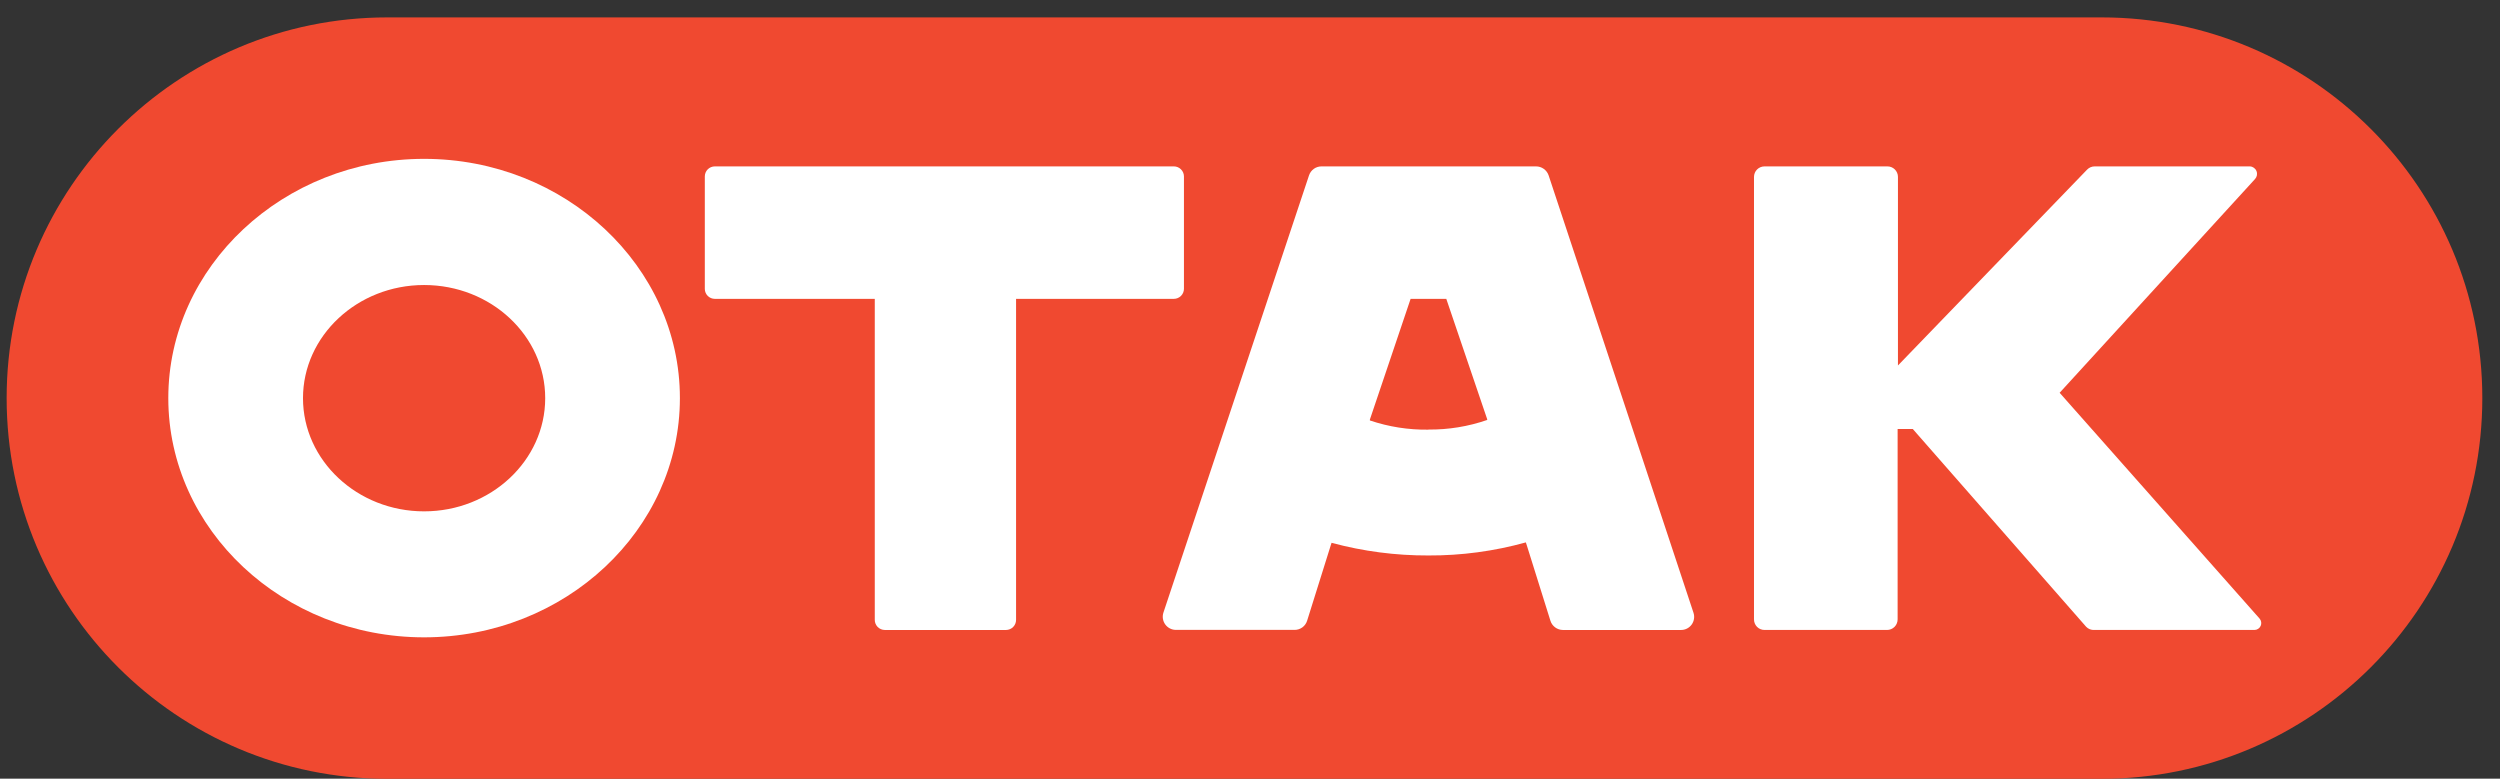 <svg width="122" height="38" viewBox="0 0 122 38" fill="none" xmlns="http://www.w3.org/2000/svg">
<rect x="0" y="0" width="122" height="38" fill="#333333" stroke="none"/>
<path d="M102.558 0.849H18.903C8.642 0.849 0.324 9.167 0.324 19.427C0.324 29.688 8.642 38.006 18.903 38.006H102.558C112.819 38.006 121.137 29.688 121.137 19.427C121.137 9.167 112.819 0.849 102.558 0.849Z" fill="#F04930"/>
<path d="M57.284 8.12H34.884C34.754 8.12 34.63 8.172 34.538 8.263C34.447 8.355 34.395 8.479 34.395 8.609V14.107C34.398 14.235 34.451 14.356 34.542 14.445C34.634 14.534 34.756 14.584 34.884 14.584H42.689V30.246C42.688 30.311 42.7 30.375 42.725 30.435C42.749 30.495 42.785 30.549 42.83 30.596C42.876 30.642 42.93 30.678 42.989 30.704C43.049 30.729 43.113 30.742 43.178 30.743H49.096C49.226 30.742 49.35 30.689 49.442 30.597C49.533 30.505 49.584 30.38 49.584 30.25V14.584H57.284C57.414 14.584 57.539 14.532 57.631 14.441C57.724 14.349 57.776 14.225 57.777 14.095V8.605C57.775 8.476 57.722 8.352 57.63 8.262C57.538 8.171 57.414 8.12 57.284 8.12Z" fill="white"/>
<path d="M102.207 30.742H110.015C110.08 30.742 110.143 30.724 110.197 30.688C110.251 30.653 110.294 30.603 110.321 30.544C110.347 30.486 110.356 30.42 110.346 30.357C110.337 30.293 110.309 30.233 110.266 30.185L100.51 19.168L110.048 8.734C110.094 8.683 110.125 8.62 110.138 8.552C110.15 8.484 110.143 8.414 110.117 8.35C110.091 8.285 110.048 8.23 109.992 8.189C109.936 8.149 109.87 8.124 109.801 8.12H102.223C102.153 8.119 102.085 8.133 102.021 8.16C101.957 8.187 101.899 8.227 101.851 8.277L92.62 17.835V8.629C92.62 8.561 92.606 8.494 92.579 8.432C92.553 8.369 92.514 8.313 92.466 8.266C92.417 8.218 92.36 8.181 92.297 8.156C92.234 8.131 92.167 8.119 92.099 8.12H86.108C85.972 8.12 85.841 8.174 85.745 8.27C85.649 8.366 85.595 8.497 85.595 8.633V30.221C85.594 30.289 85.606 30.357 85.632 30.42C85.657 30.483 85.695 30.541 85.742 30.589C85.79 30.638 85.847 30.676 85.91 30.703C85.973 30.729 86.04 30.742 86.108 30.742H92.087C92.224 30.742 92.356 30.688 92.453 30.591C92.549 30.494 92.604 30.362 92.604 30.225V27.397C92.604 25.624 92.604 20.934 92.604 20.934H93.343L101.803 30.585C101.854 30.639 101.917 30.681 101.987 30.709C102.057 30.736 102.132 30.747 102.207 30.742Z" fill="white"/>
<path d="M20.696 7.752C13.829 7.752 8.213 13.004 8.213 19.427C8.213 25.851 13.812 31.102 20.696 31.102C27.58 31.102 33.179 25.851 33.179 19.427C33.179 13.004 27.58 7.752 20.696 7.752ZM26.606 19.431C26.606 22.473 23.956 24.954 20.696 24.954C17.436 24.954 14.786 22.469 14.786 19.431C14.786 16.393 17.436 13.909 20.696 13.909C23.956 13.909 26.606 16.381 26.606 19.431Z" fill="white"/>
<path d="M74.958 8.12H64.487C64.353 8.12 64.222 8.162 64.114 8.24C64.005 8.319 63.924 8.429 63.881 8.556L56.775 29.894C56.743 29.991 56.735 30.093 56.75 30.193C56.765 30.294 56.804 30.389 56.863 30.471C56.922 30.553 57 30.62 57.09 30.667C57.18 30.714 57.28 30.738 57.381 30.739H63.178C63.315 30.739 63.447 30.695 63.557 30.615C63.667 30.534 63.748 30.42 63.788 30.29L64.94 26.614L64.98 26.489C66.521 26.905 68.111 27.113 69.707 27.107C71.313 27.114 72.913 26.899 74.461 26.469L74.506 26.606L75.657 30.282C75.696 30.415 75.777 30.531 75.888 30.614C75.998 30.697 76.133 30.742 76.271 30.743H82.036C82.137 30.743 82.237 30.719 82.327 30.673C82.417 30.627 82.495 30.56 82.554 30.478C82.613 30.396 82.652 30.301 82.667 30.201C82.683 30.101 82.674 29.998 82.642 29.902L75.572 8.556C75.528 8.429 75.445 8.318 75.335 8.24C75.225 8.161 75.093 8.12 74.958 8.12ZM69.707 20.967C68.736 20.981 67.77 20.829 66.85 20.518V20.474L68.838 14.584H70.579L72.575 20.458V20.494C71.653 20.813 70.682 20.972 69.707 20.962V20.967Z" fill="white"/>
</svg>